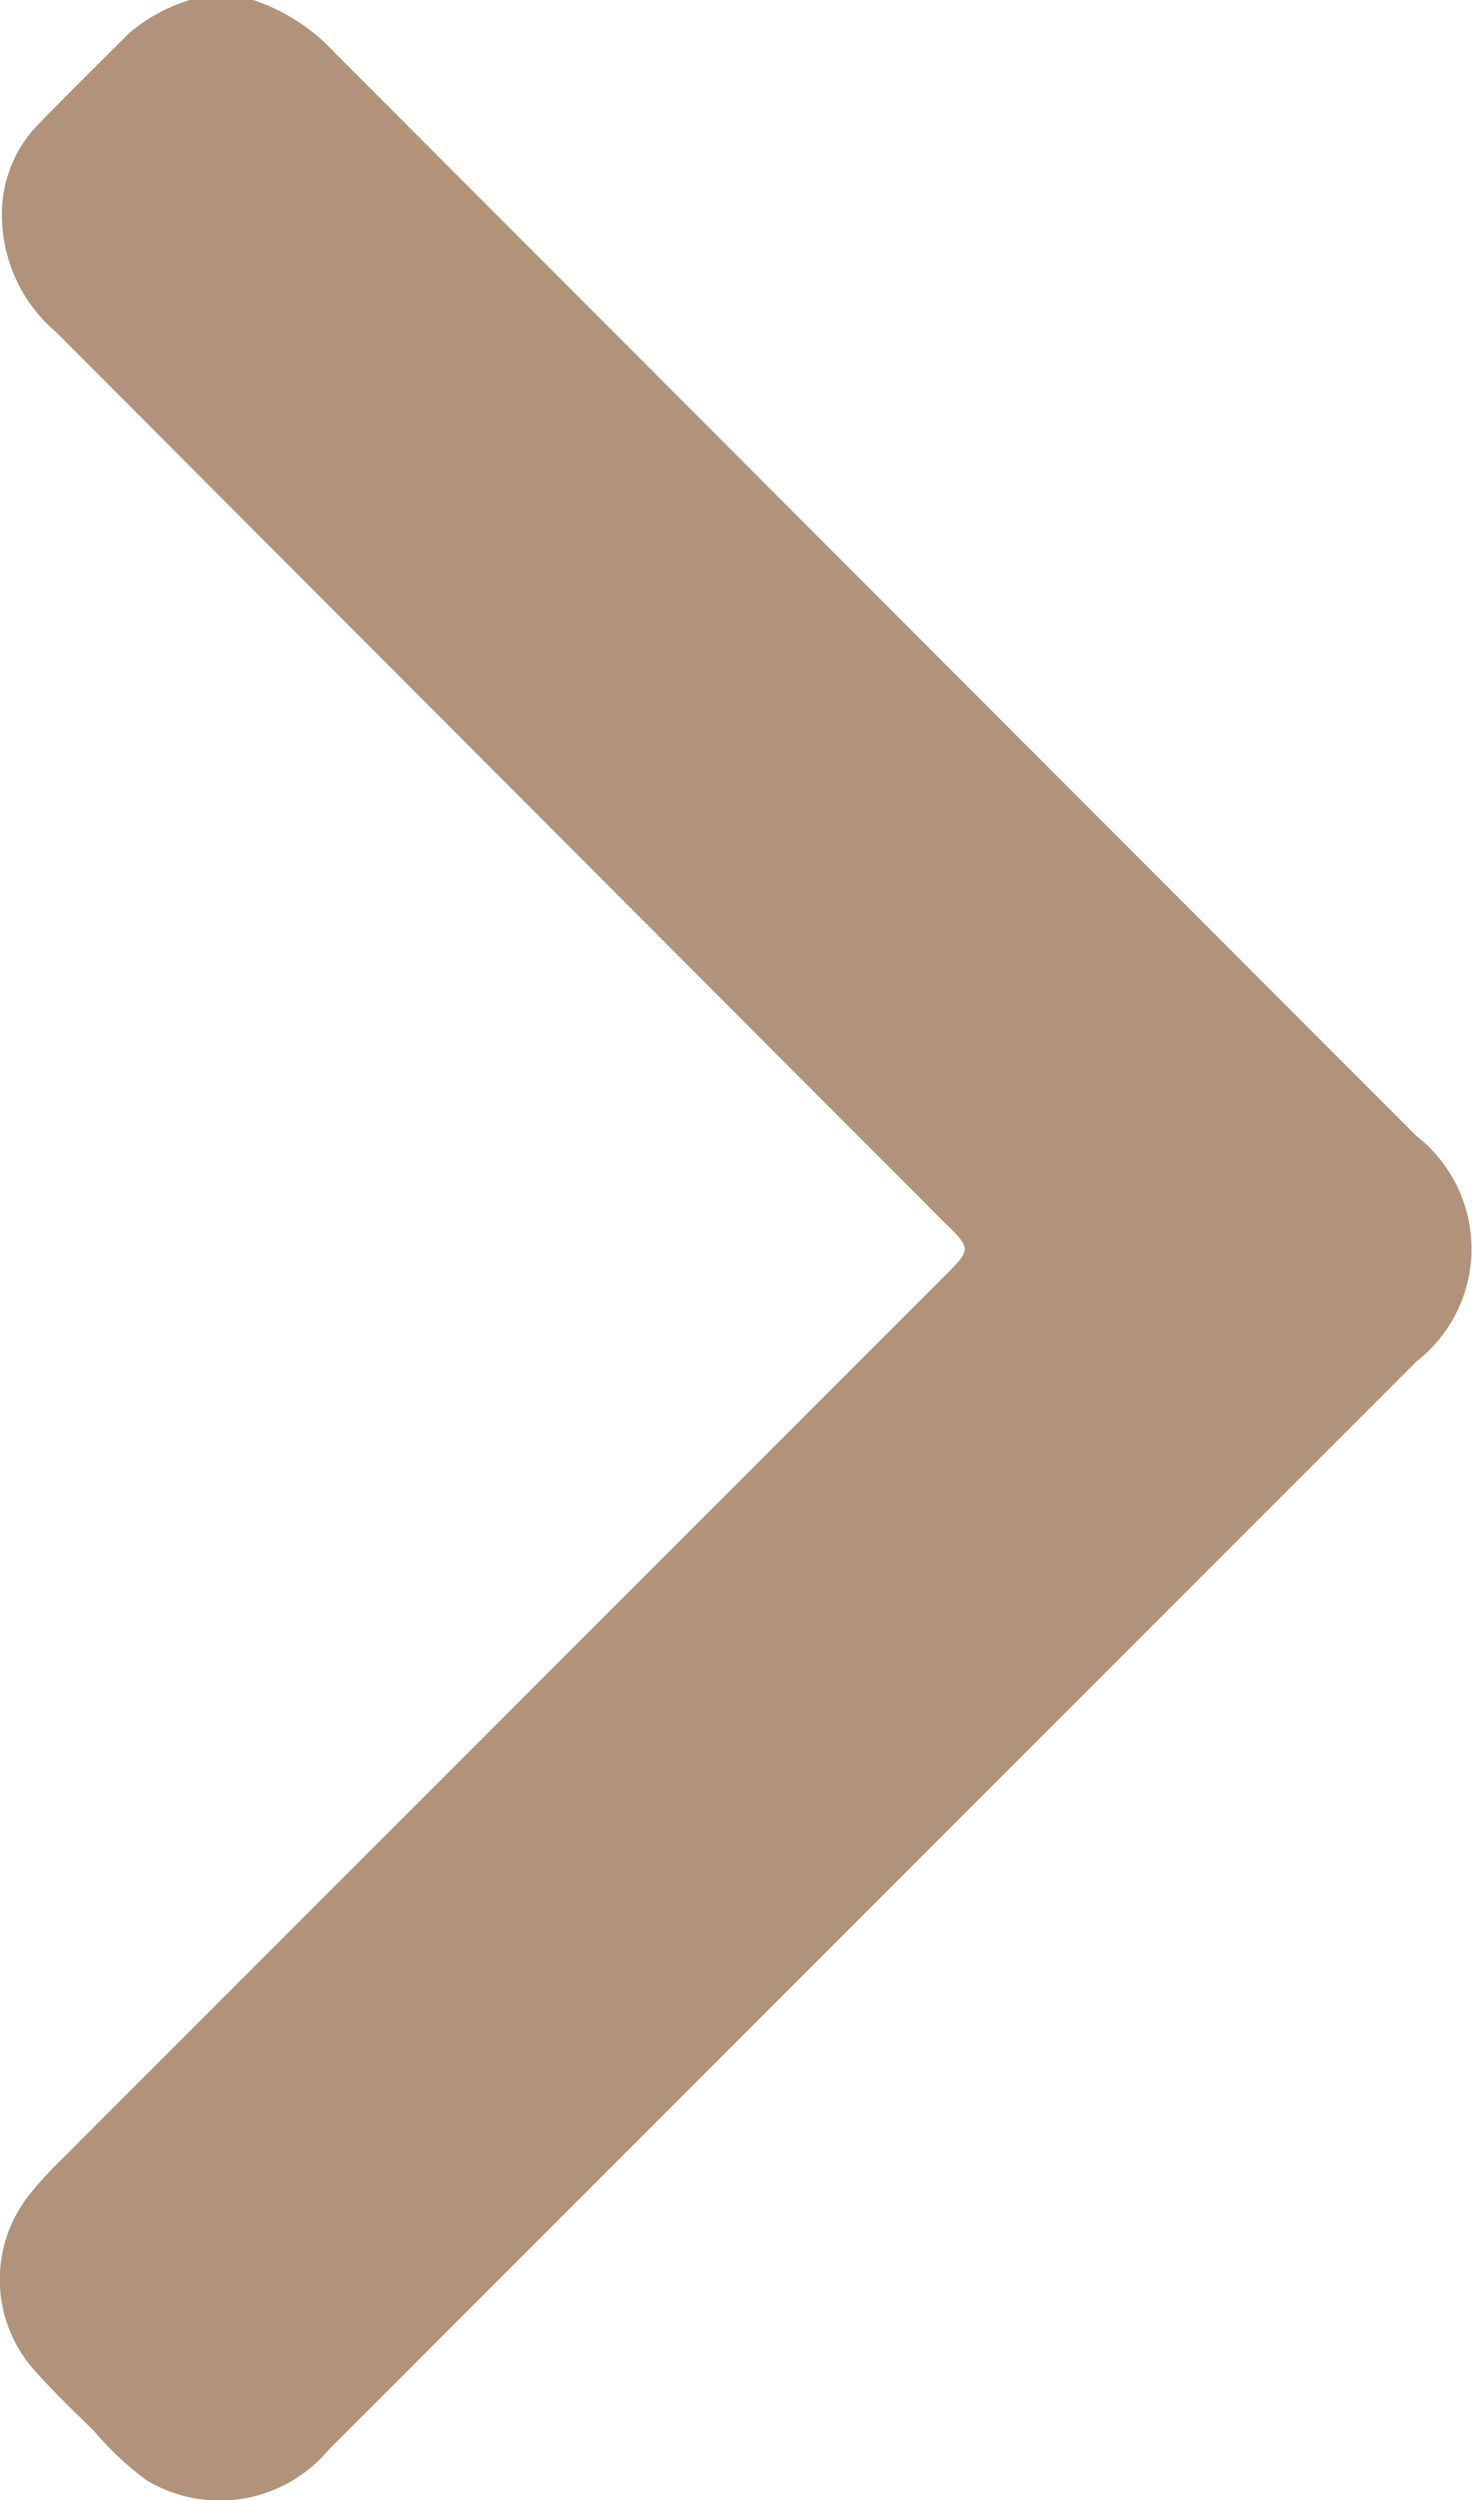 <svg xmlns="http://www.w3.org/2000/svg" xmlns:xlink="http://www.w3.org/1999/xlink" width="6.482" height="11.005" viewBox="0 0 6.482 11.005">
  <defs>
    <clipPath id="clip-path">
      <rect id="Rectangle_184" data-name="Rectangle 184" width="6.482" height="11.005" fill="#b0937a"/>
    </clipPath>
  </defs>
  <g id="Group_820" data-name="Group 820" clip-path="url(#clip-path)">
    <path id="Path_112" data-name="Path 112" d="M1.113,0a.856.856,0,0,1,.364.236Q3.856,2.618,6.236,5a.629.629,0,0,1,0,.993l-4.79,4.79a.626.626,0,0,1-.8.135A1.343,1.343,0,0,1,.413,10.7c-.087-.085-.175-.169-.256-.26a.6.6,0,0,1-.023-.787,1.572,1.572,0,0,1,.123-.135l3.9-3.9c.12-.12.12-.121,0-.238Q2.2,3.42.245,1.461A.677.677,0,0,1,.009.9.565.565,0,0,1,.162.553C.3.412.435.278.572.142A.762.762,0,0,1,.834,0Z" transform="translate(0.001)" fill="#b0937a"/>
  </g>
</svg>

